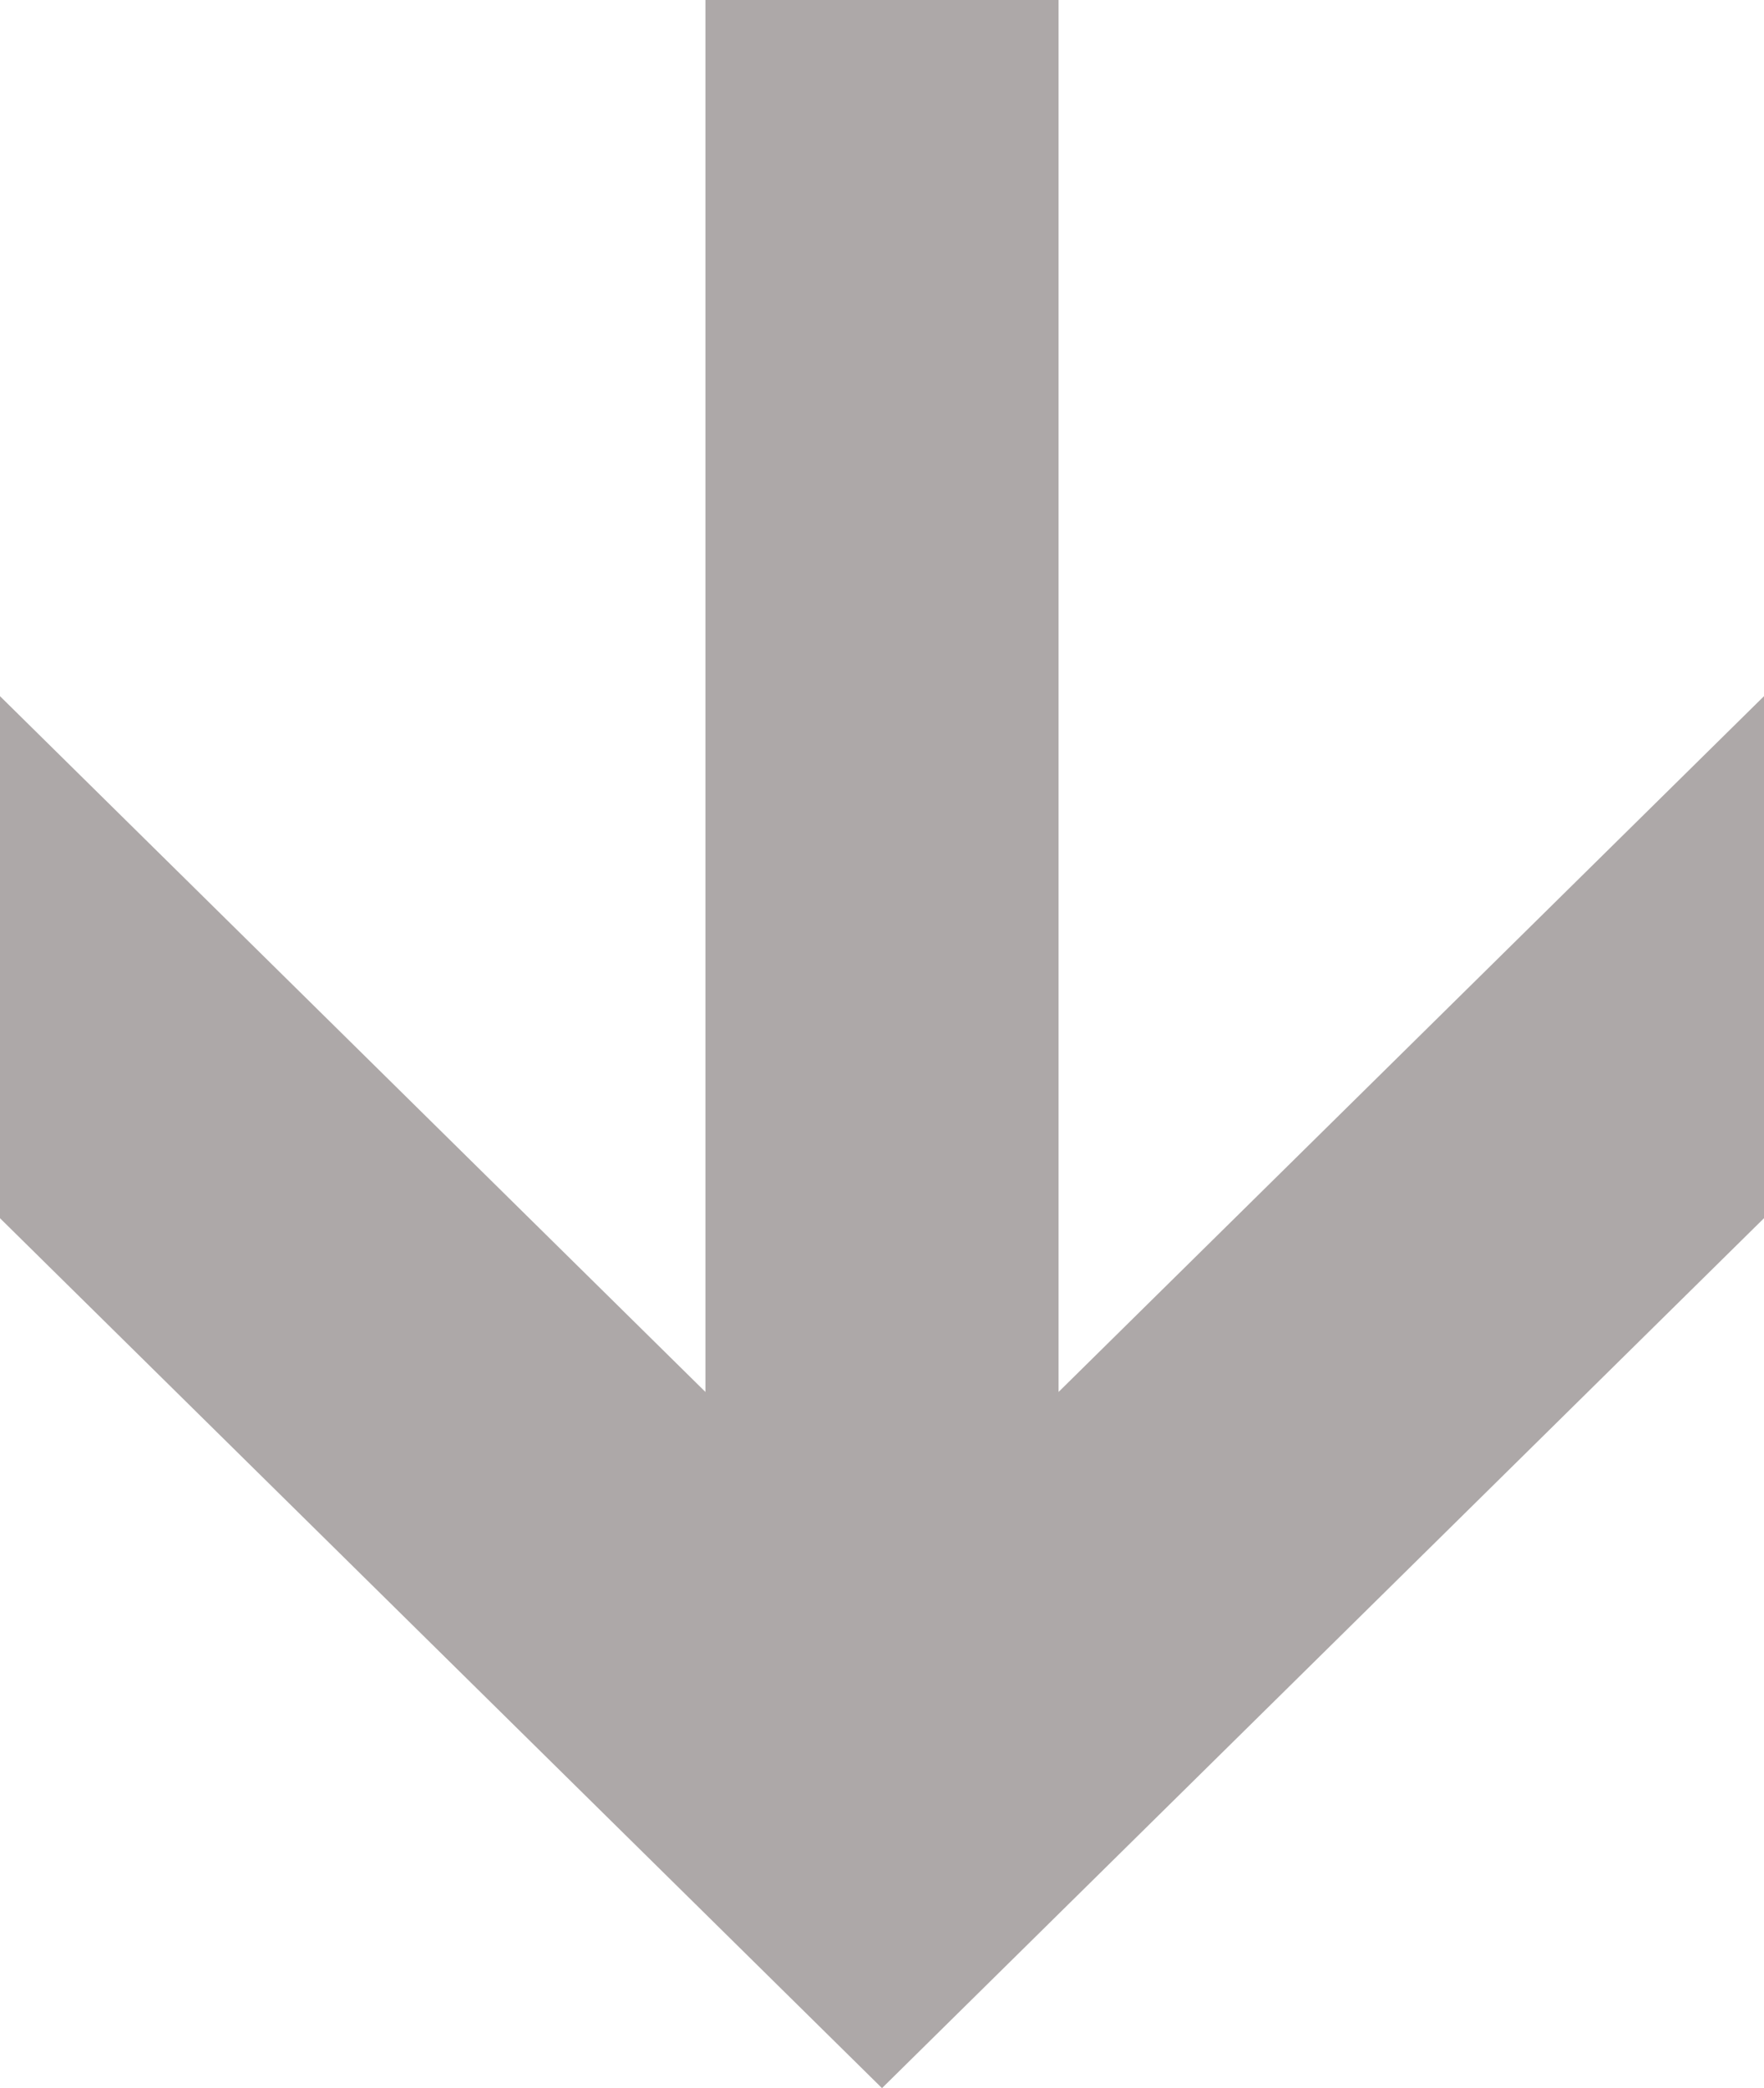 <svg width="49" height="58" viewBox="0 0 49 58" fill="none" xmlns="http://www.w3.org/2000/svg">
<path d="M29.405 38.663V0H19.595V38.663L0 19.337V33.837L24.5 58L49 33.837V19.337L29.405 38.663Z" fill="#ADA8A8"/>
</svg>
